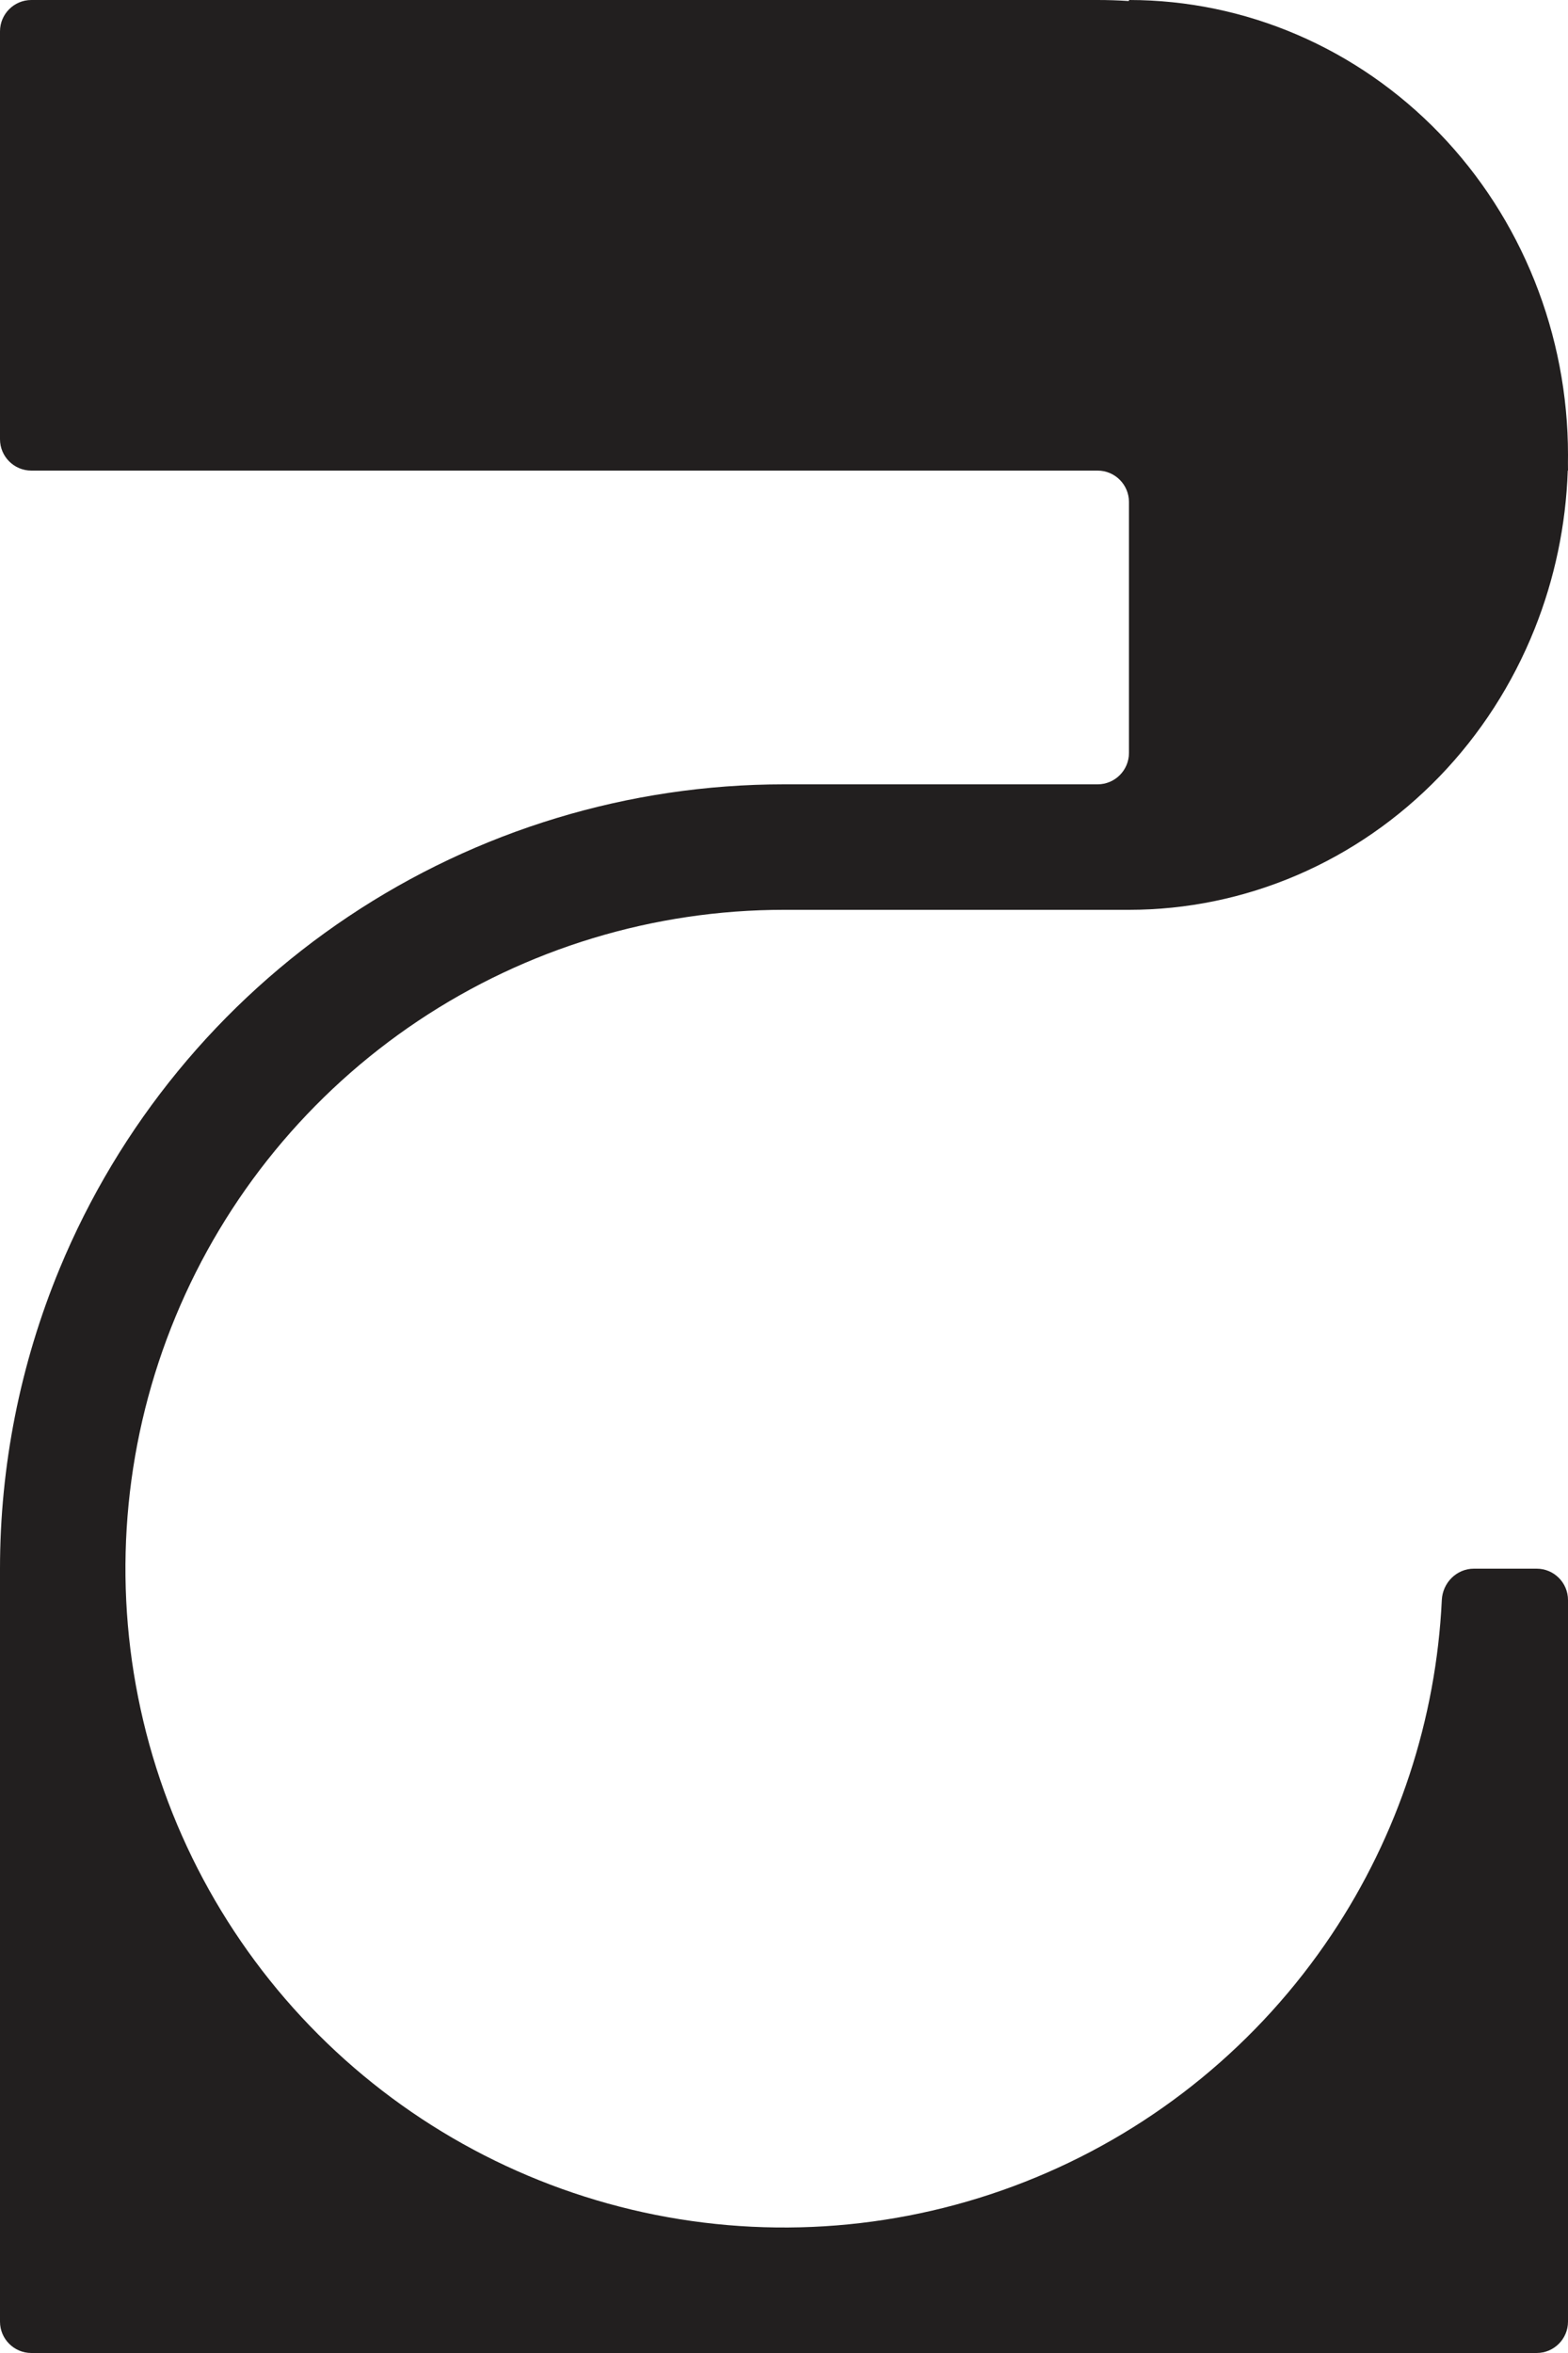 <svg width="50" height="75" viewBox="0 0 50 75" fill="none" xmlns="http://www.w3.org/2000/svg">
<path fill-rule="evenodd" clip-rule="evenodd" d="M0 1C0 0.448 0.448 0 1 0H35C35.33 0 35.658 0.011 35.983 0.032C35.992 0.032 36 0.025 36 0.016C36 0.007 36.007 -9.71001e-07 36.016 9.31219e-06C37.849 0.002 39.664 0.377 41.358 1.104C43.056 1.832 44.599 2.901 45.9 4.247C47.2 5.593 48.231 7.192 48.934 8.951C49.638 10.71 50 12.596 50 14.5C50 14.583 49.999 14.666 49.998 14.749C49.999 14.831 50 14.913 50 14.996C50 14.998 49.998 15 49.996 15C49.993 15 49.992 15.002 49.992 15.004C49.933 16.736 49.576 18.445 48.934 20.049C48.231 21.808 47.2 23.407 45.9 24.753C44.599 26.099 43.056 27.168 41.358 27.896C39.659 28.625 37.839 29 36 29L25 29C20.847 29 16.787 30.232 13.333 32.539C9.88 34.847 7.188 38.126 5.599 41.964C4.009 45.801 3.593 50.023 4.404 54.097C5.214 58.17 7.214 61.912 10.151 64.849C13.088 67.786 16.829 69.786 20.903 70.597C24.977 71.407 29.199 70.991 33.036 69.401C36.874 67.812 40.153 65.12 42.461 61.667C44.583 58.491 45.795 54.802 45.976 51C46.002 50.448 46.448 50 47 50H48H49C49.552 50 50 50.448 50 51V74C50 74.552 49.552 75 49 75H25.007C25.002 75 24.997 75 24.993 75H1C0.448 75 0 74.552 0 74V50C2.17242e-05 46.733 0.641 43.481 1.903 40.433C3.795 35.865 7 31.96 11.111 29.213C15.222 26.466 20.055 25 25 25H35C35.552 25 36 24.552 36 24V16C36 15.448 35.552 15 35 15H1C0.448 15 0 14.552 0 14V1Z" fill="#221F1F"/>
</svg>

